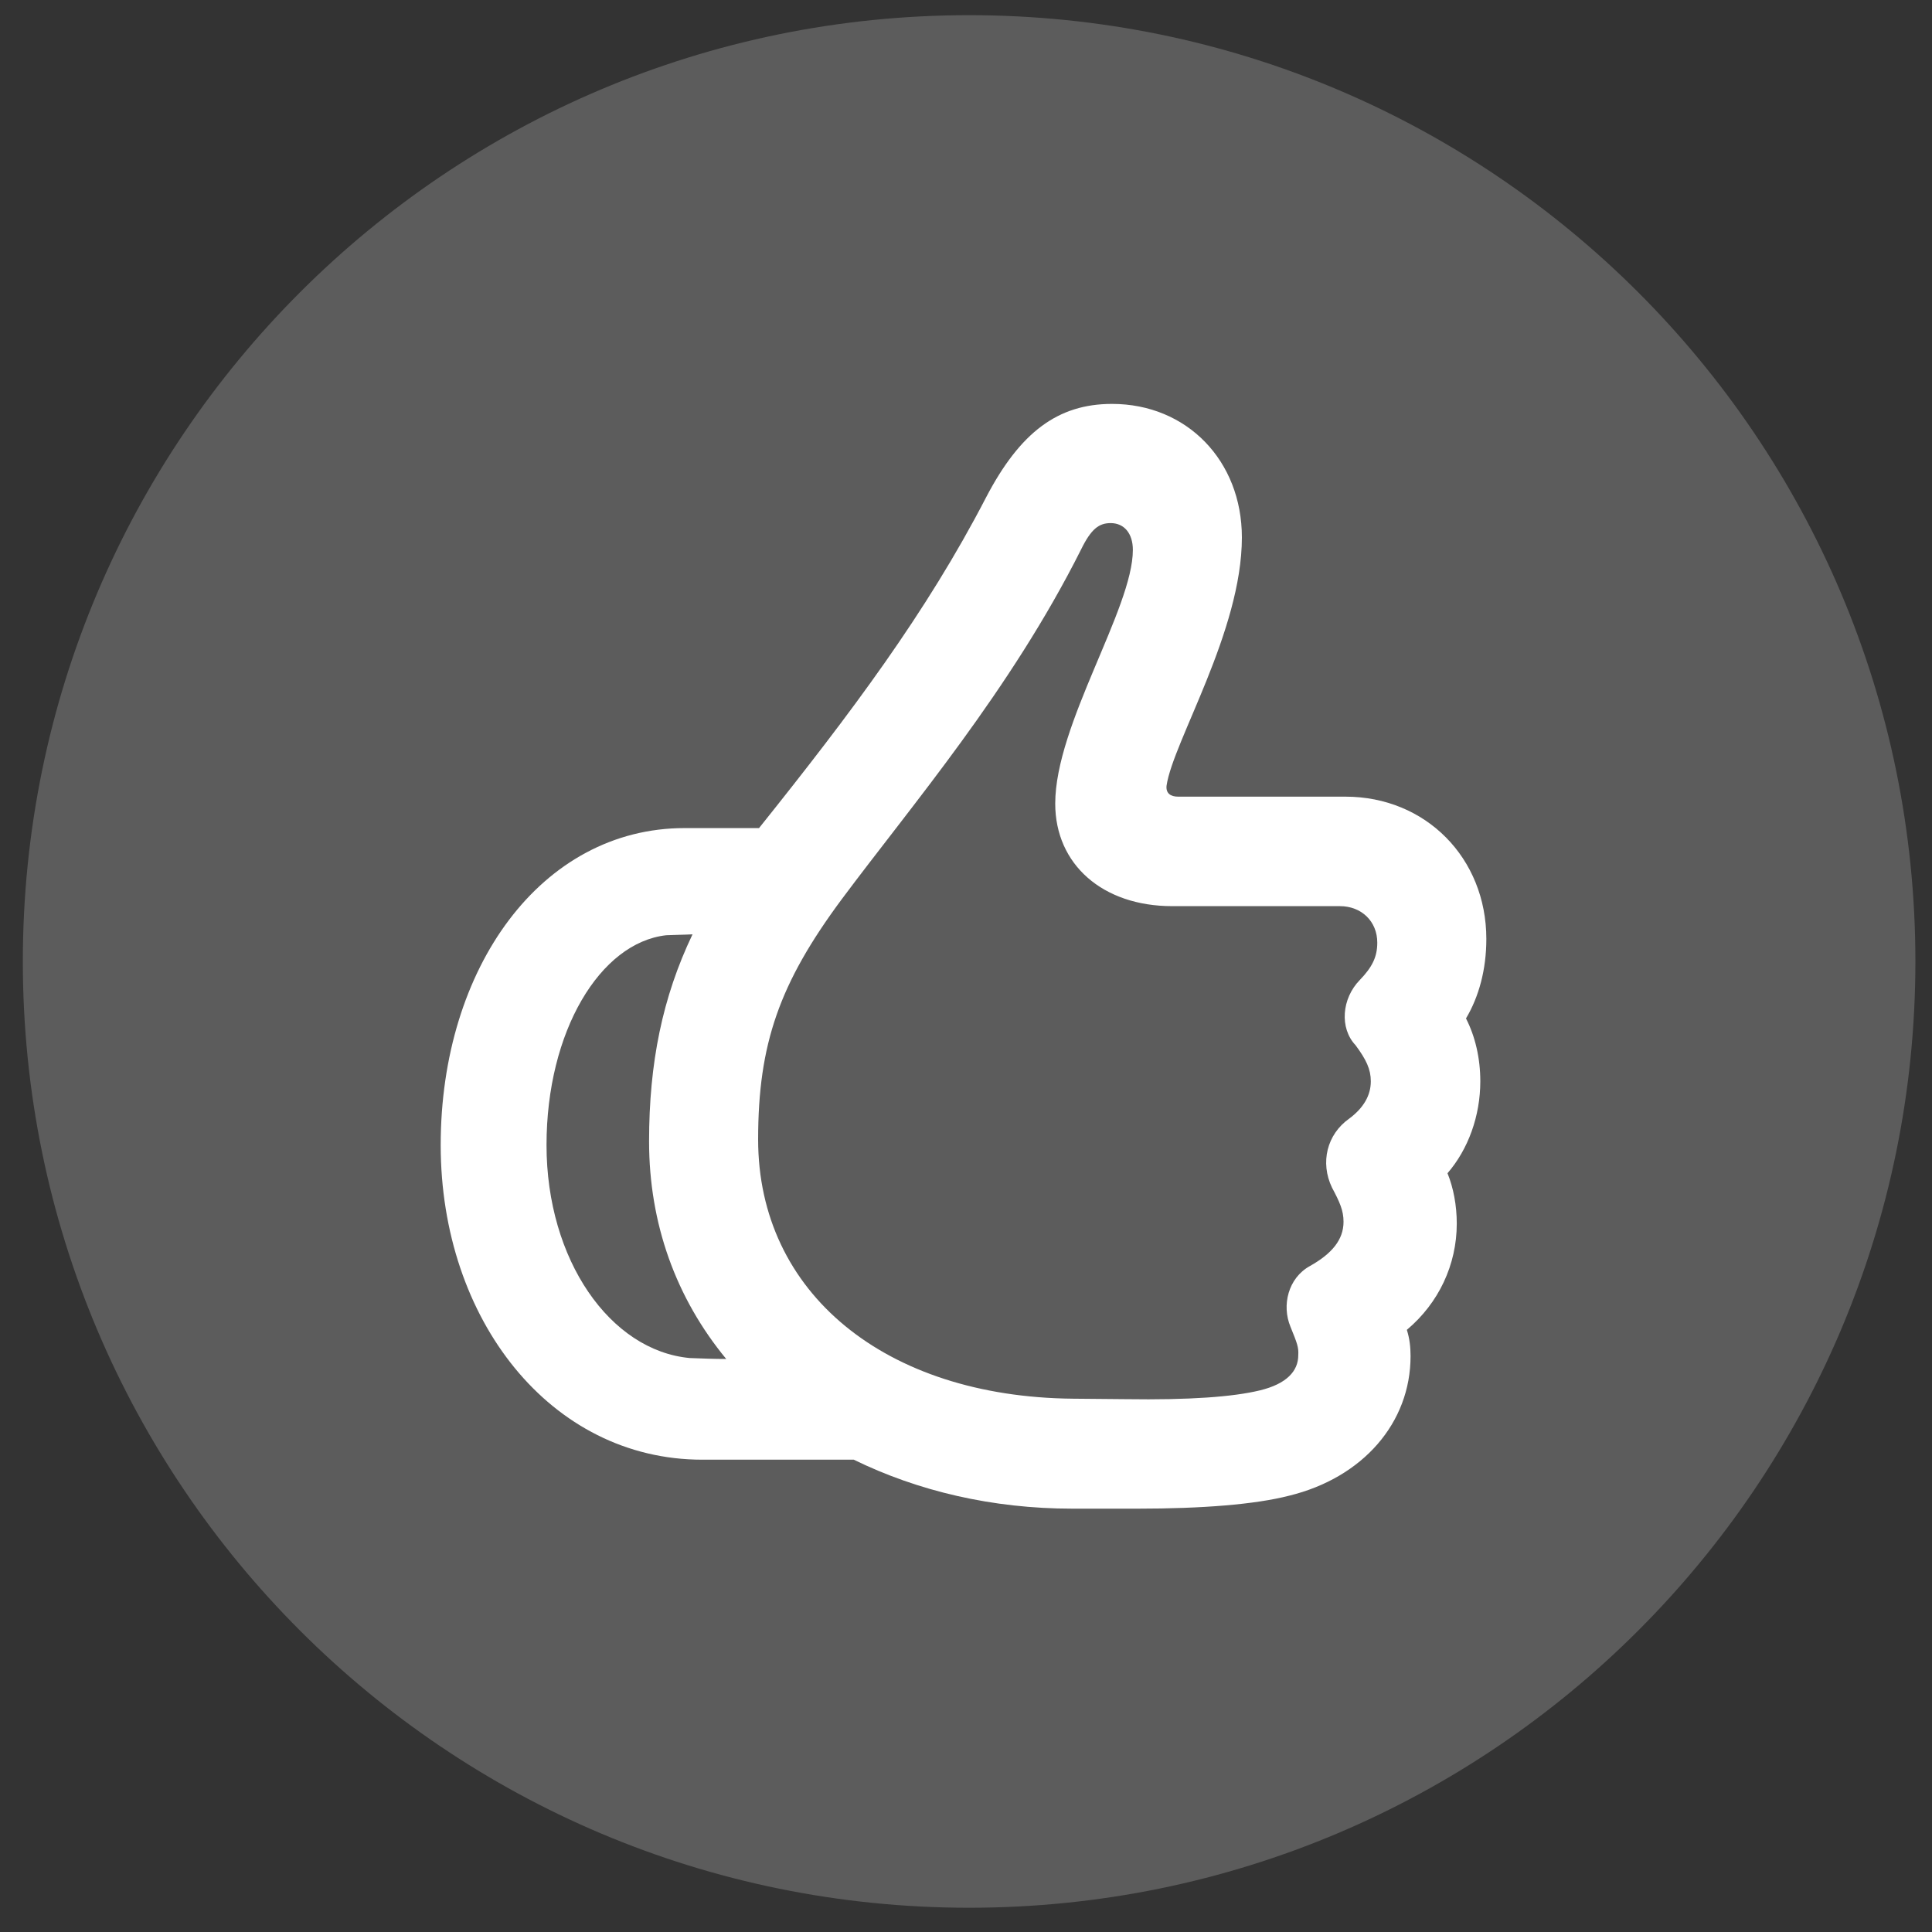 <svg width="49" height="49" viewBox="0 0 49 49" fill="none" xmlns="http://www.w3.org/2000/svg">
<rect x="0" y="0" width="49" height="49" fill="#333333" stroke="none"/>
<g clip-path="url(#clip0_6_113)">
<path d="M0.579 24.384C0.579 11.13 11.325 0.385 24.579 0.385C37.834 0.385 48.579 11.13 48.579 24.384C48.579 37.639 37.834 48.385 24.579 48.385C11.325 48.385 0.579 37.639 0.579 24.384Z" fill="white" fill-opacity="0.2"/>
<path d="M11.177 29.041C11.177 33.47 13.966 37.021 17.81 37.021H21.654C23.282 37.818 25.169 38.263 27.197 38.263H28.86C30.478 38.263 31.825 38.158 32.693 37.935C34.568 37.478 35.775 36.084 35.775 34.396C35.775 34.162 35.751 33.951 35.681 33.728C36.489 33.049 36.947 32.076 36.947 31.033C36.947 30.576 36.864 30.131 36.712 29.756C37.239 29.146 37.544 28.302 37.544 27.424C37.544 26.838 37.415 26.287 37.181 25.83C37.509 25.279 37.697 24.588 37.697 23.814C37.697 21.763 36.161 20.205 34.122 20.205H29.88C29.693 20.205 29.564 20.123 29.587 19.924C29.751 18.81 31.497 16.009 31.497 13.631C31.497 11.685 30.103 10.244 28.204 10.244C26.833 10.244 25.872 10.959 25.005 12.623C23.493 15.541 21.595 18.072 19.251 21.002H17.364C13.732 21.002 11.177 24.541 11.177 29.041ZM19.228 28.9C19.228 26.474 19.767 24.939 21.349 22.806C23.13 20.416 25.626 17.509 27.419 13.935C27.677 13.408 27.876 13.267 28.169 13.267C28.509 13.267 28.732 13.525 28.732 13.947C28.732 15.435 26.763 18.377 26.763 20.381C26.763 21.927 27.97 22.982 29.728 22.982H33.982C34.532 22.982 34.931 23.369 34.931 23.908C34.931 24.271 34.802 24.529 34.486 24.857C34.029 25.326 33.97 26.076 34.38 26.509C34.65 26.873 34.767 27.119 34.767 27.424C34.767 27.787 34.579 28.103 34.216 28.373C33.654 28.771 33.478 29.486 33.782 30.119C33.982 30.494 34.075 30.705 34.075 30.986C34.075 31.443 33.782 31.795 33.22 32.111C32.669 32.416 32.505 33.107 32.728 33.646C32.904 34.08 32.939 34.174 32.927 34.373C32.927 34.771 32.634 35.099 31.954 35.263C31.275 35.428 30.173 35.51 28.544 35.486L27.208 35.474C22.45 35.428 19.228 32.791 19.228 28.9ZM13.861 29.041C13.861 26.158 15.22 23.908 16.896 23.72C17.118 23.709 17.341 23.709 17.564 23.697C16.802 25.291 16.462 26.955 16.462 28.947C16.462 31.033 17.142 32.92 18.419 34.467C18.126 34.467 17.798 34.455 17.493 34.443C15.478 34.256 13.861 31.959 13.861 29.041Z" fill="white"/>
</g>
<defs>
<clipPath id="clip0_6_113">
<rect width="48" height="48" fill="white" transform="translate(0.579 0.385)"/>
</clipPath>
</defs>
</svg>
